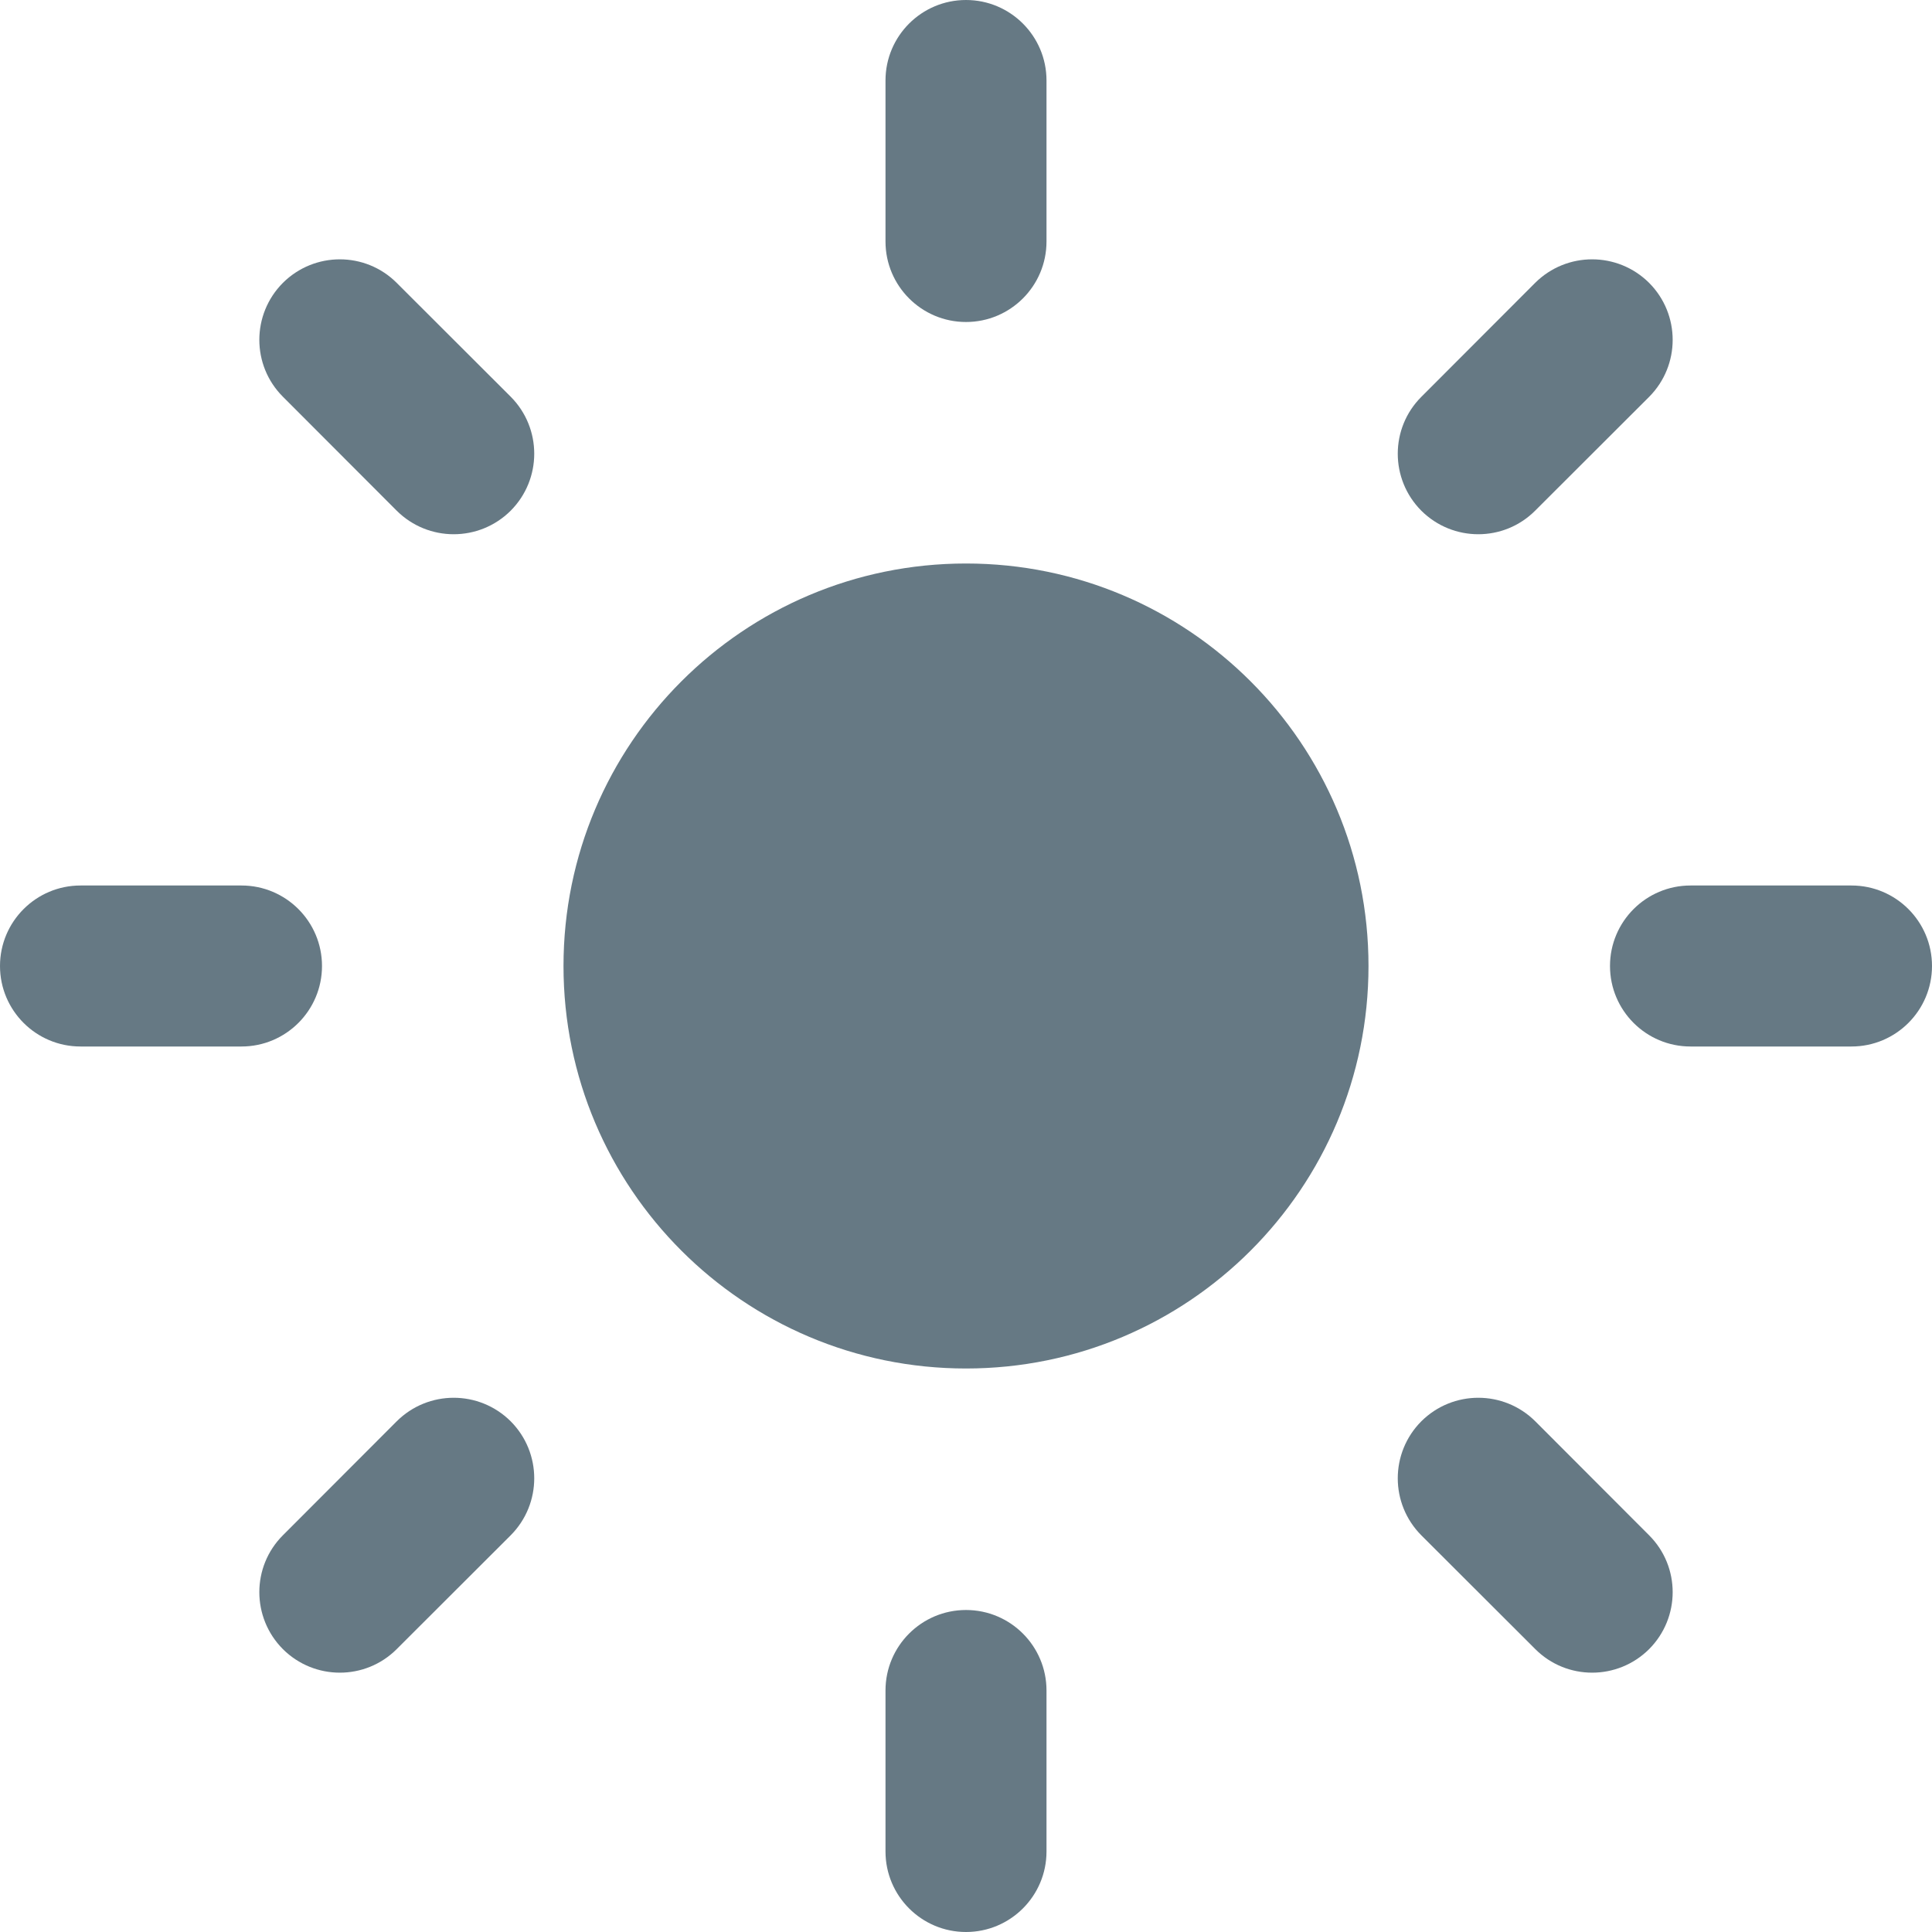 <svg width="12" height="12" viewBox="0 0 12 12" fill="none" xmlns="http://www.w3.org/2000/svg">
<path d="M2.464 1.757C2.269 1.562 1.953 1.562 1.757 1.757C1.562 1.953 1.562 2.269 1.757 2.464L2.464 3.172C2.66 3.367 2.976 3.367 3.172 3.172C3.367 2.976 3.367 2.66 3.172 2.464L2.464 1.757Z" fill="#002033" fill-opacity="0.6"/>
<path d="M0.5 5.5C0.224 5.5 8.4292e-08 5.724 0 6C8.4292e-08 6.276 0.224 6.5 0.5 6.5H1.5C1.776 6.5 2 6.276 2 6C2 5.724 1.776 5.5 1.5 5.5H0.5Z" fill="#002033" fill-opacity="0.6"/>
<path d="M6.5 0.5C6.5 0.224 6.276 0 6 0C5.724 0 5.5 0.224 5.5 0.5L5.5 1.5C5.5 1.776 5.724 2 6 2C6.276 2 6.5 1.776 6.5 1.5L6.5 0.5Z" fill="#002033" fill-opacity="0.6"/>
<path d="M1.757 9.536C1.562 9.731 1.562 10.047 1.757 10.243C1.953 10.438 2.269 10.438 2.464 10.243L3.172 9.536C3.367 9.34 3.367 9.024 3.172 8.828C2.976 8.633 2.66 8.633 2.464 8.828L1.757 9.536Z" fill="#002033" fill-opacity="0.6"/>
<path d="M8.828 2.465C8.633 2.66 8.633 2.976 8.828 3.172C9.024 3.367 9.34 3.367 9.535 3.172L10.243 2.465C10.438 2.269 10.438 1.953 10.243 1.757C10.047 1.562 9.731 1.562 9.535 1.757L8.828 2.465Z" fill="#002033" fill-opacity="0.6"/>
<path d="M6.5 10.5C6.5 10.224 6.276 10 6 10C5.724 10 5.5 10.224 5.5 10.5L5.5 11.5C5.5 11.776 5.724 12 6 12C6.276 12 6.5 11.776 6.5 11.5L6.5 10.5Z" fill="#002033" fill-opacity="0.6"/>
<path d="M10.5 5.5C10.224 5.5 10 5.724 10 6C10 6.276 10.224 6.5 10.5 6.5H11.5C11.776 6.5 12 6.276 12 6C12 5.724 11.776 5.5 11.5 5.5H10.5Z" fill="#002033" fill-opacity="0.6"/>
<path d="M9.536 8.828C9.34 8.633 9.024 8.633 8.828 8.828C8.633 9.024 8.633 9.34 8.828 9.536L9.536 10.243C9.731 10.438 10.047 10.438 10.243 10.243C10.438 10.047 10.438 9.731 10.243 9.536L9.536 8.828Z" fill="#002033" fill-opacity="0.6"/>
<path fill-rule="evenodd" clip-rule="evenodd" d="M6 3.5C4.619 3.5 3.5 4.619 3.5 6C3.5 7.381 4.619 8.5 6 8.5C7.381 8.5 8.5 7.381 8.5 6C8.5 4.619 7.381 3.5 6 3.5Z" fill="#002033" fill-opacity="0.6"/>
</svg>
